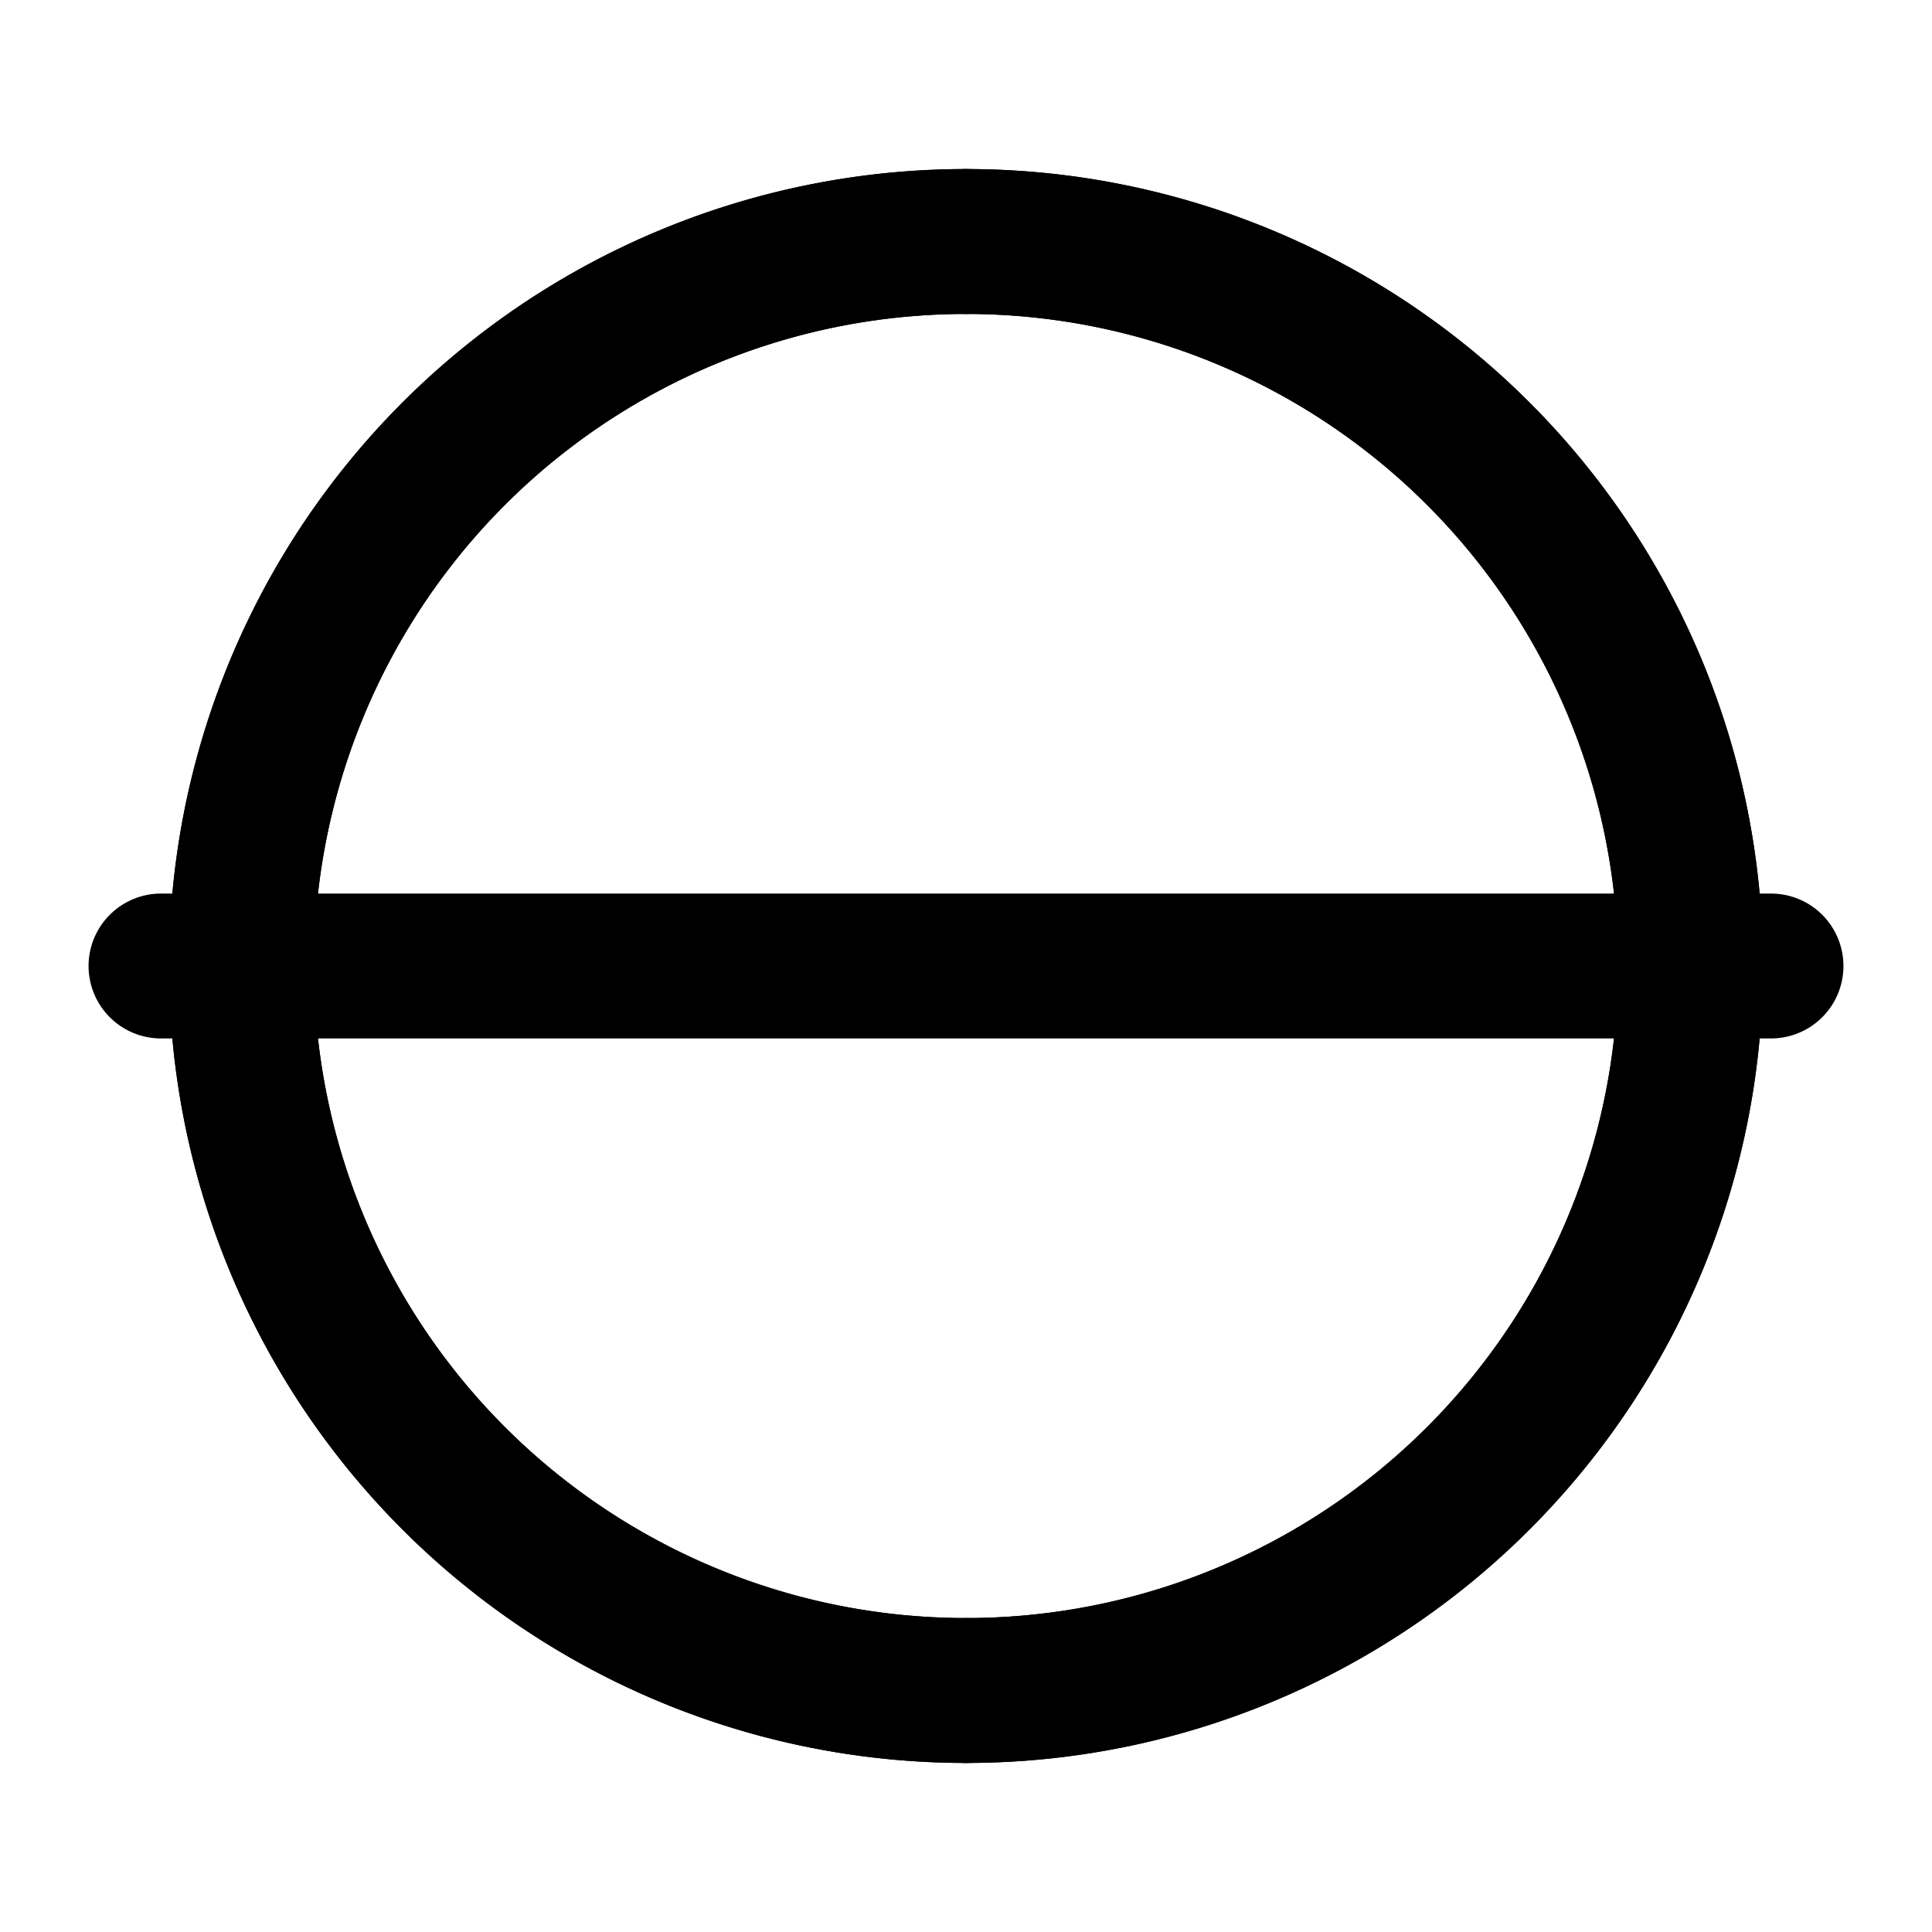 <svg xmlns="http://www.w3.org/2000/svg" width="28" height="28" viewBox="0 0 24 24" fill="none" stroke="currentColor" stroke-width="1.8" stroke-linecap="round" stroke-linejoin="round" aria-hidden="true"><circle cx="12" cy="12" r="9"/><path d="M2 12h20"/><path d="M12 3a9 9 0 0 1 0 18"/><path d="M12 3a9 9 0 0 0 0 18"/></svg>
